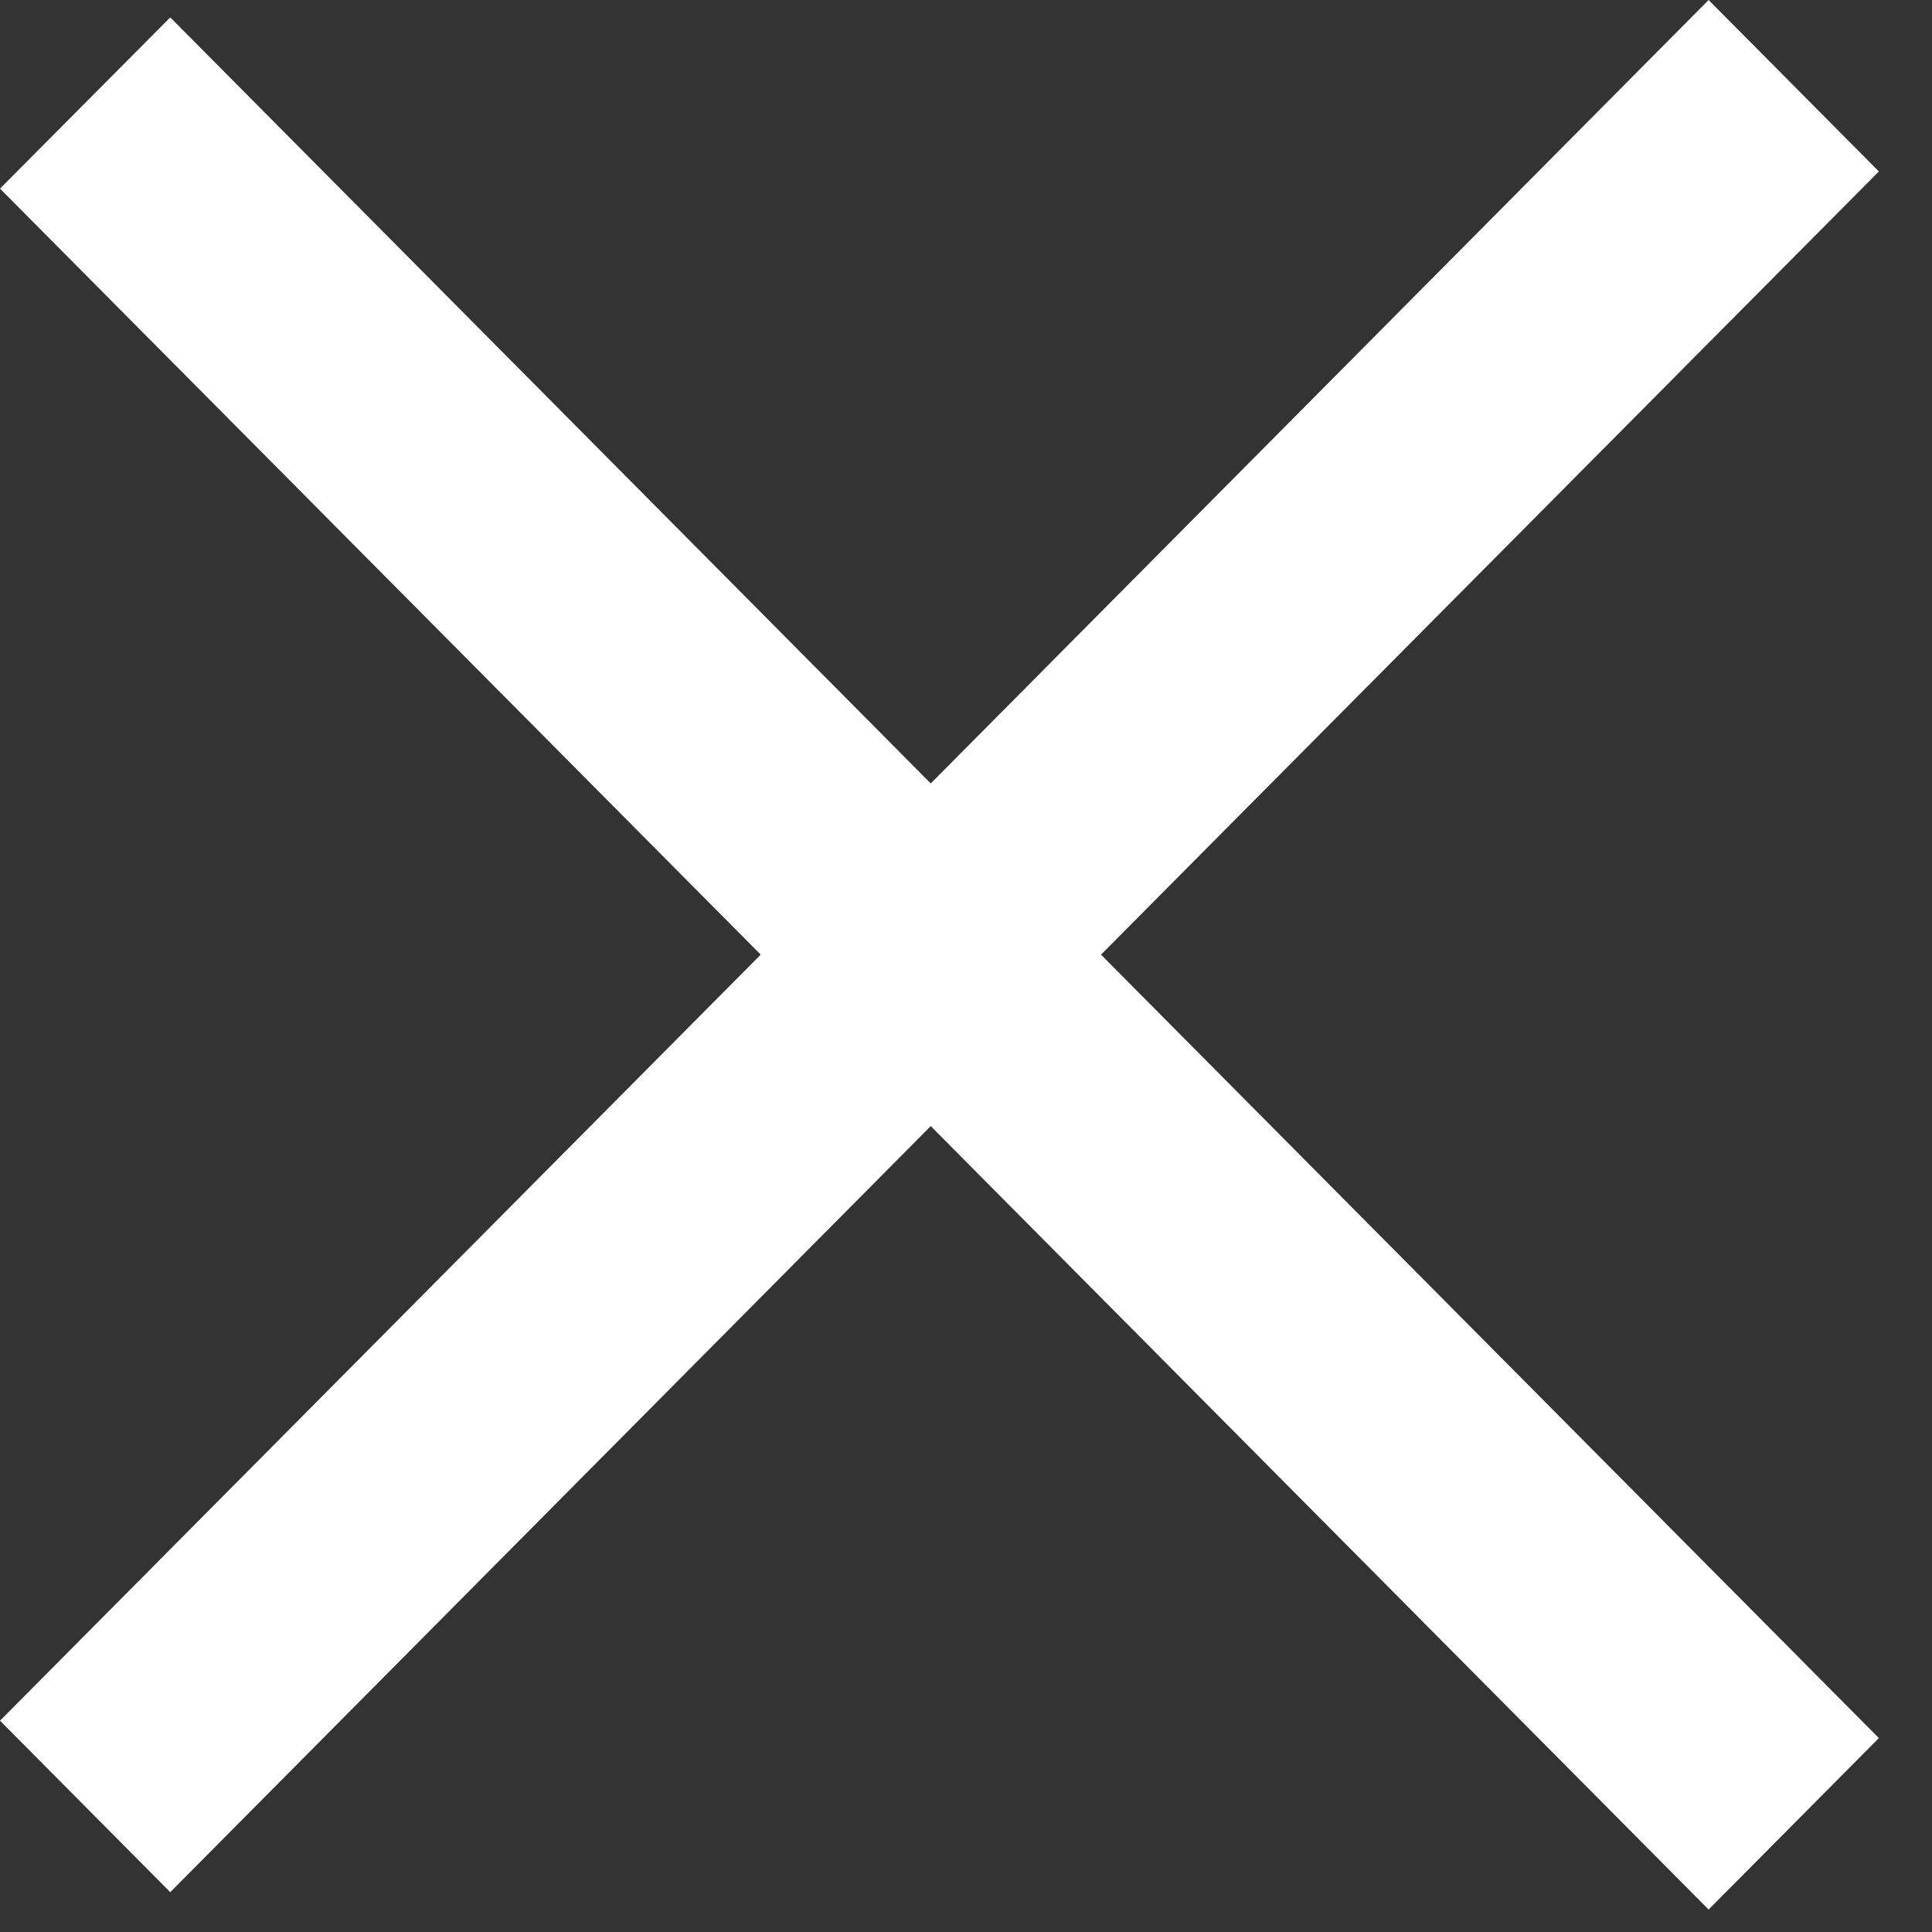 <svg width="8" height="8" viewBox="0 0 8 8" fill="none" xmlns="http://www.w3.org/2000/svg">
<rect x="0" y="0" width="8" height="8" fill="#333333" stroke="none"/>
<path fill-rule="evenodd" clip-rule="evenodd" d="M4.559 3.953L7.78 0.71L7.075 0L3.854 3.244L0.705 0.072L0 0.781L3.15 3.953L0 7.125L0.705 7.835L3.854 4.663L7.075 7.907L7.78 7.197L4.559 3.953Z" fill="white"/>
</svg>
